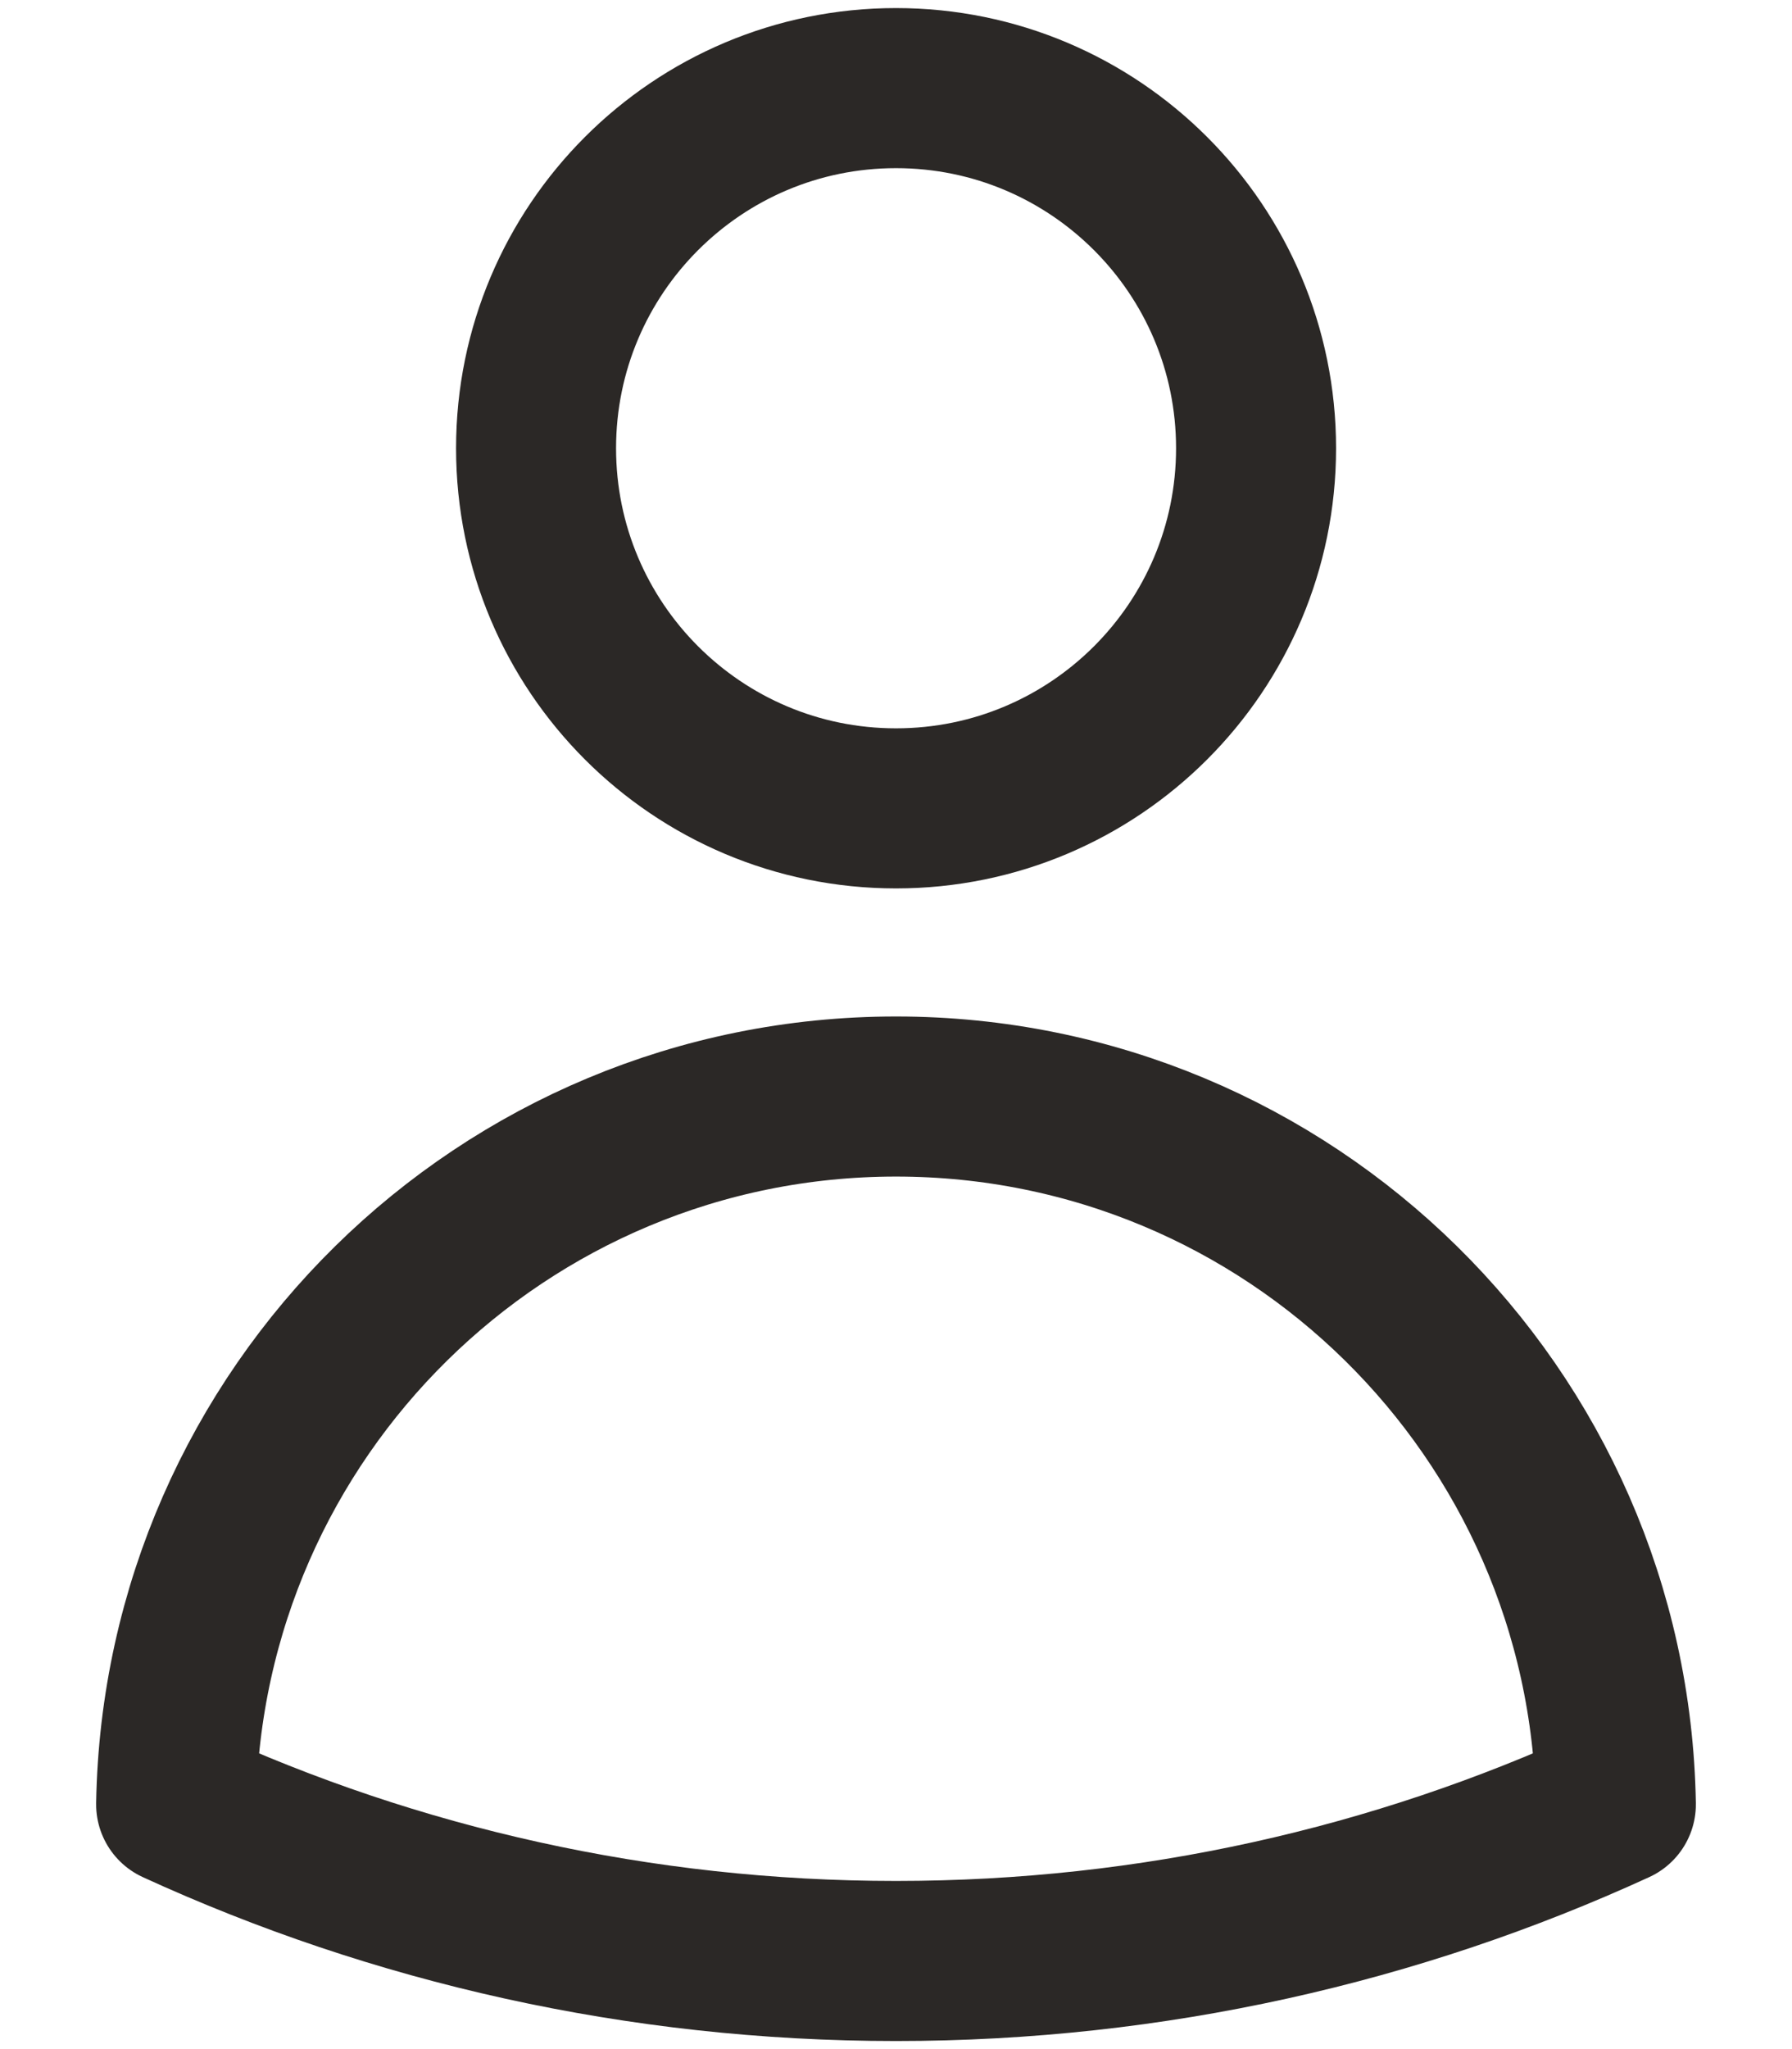 <svg width="14" height="16" viewBox="0 0 14 16" fill="none" xmlns="http://www.w3.org/2000/svg">
<path d="M9.813 3.5C9.813 5.053 8.553 6.312 7 6.312C5.447 6.312 4.188 5.053 4.188 3.5C4.188 1.947 5.447 0.688 7 0.688C8.553 0.688 9.813 1.947 9.813 3.5Z" stroke="#2B2826" stroke-width="1.25" stroke-linecap="round" stroke-linejoin="round"/>
<path d="M1.376 14.089C1.429 11.028 3.927 8.562 7 8.562C10.074 8.562 12.572 11.028 12.624 14.089C10.912 14.874 9.007 15.312 7 15.312C4.993 15.312 3.088 14.874 1.376 14.089Z" stroke="#2B2826" stroke-width="1.25" stroke-linecap="round" stroke-linejoin="round"/>
</svg>
